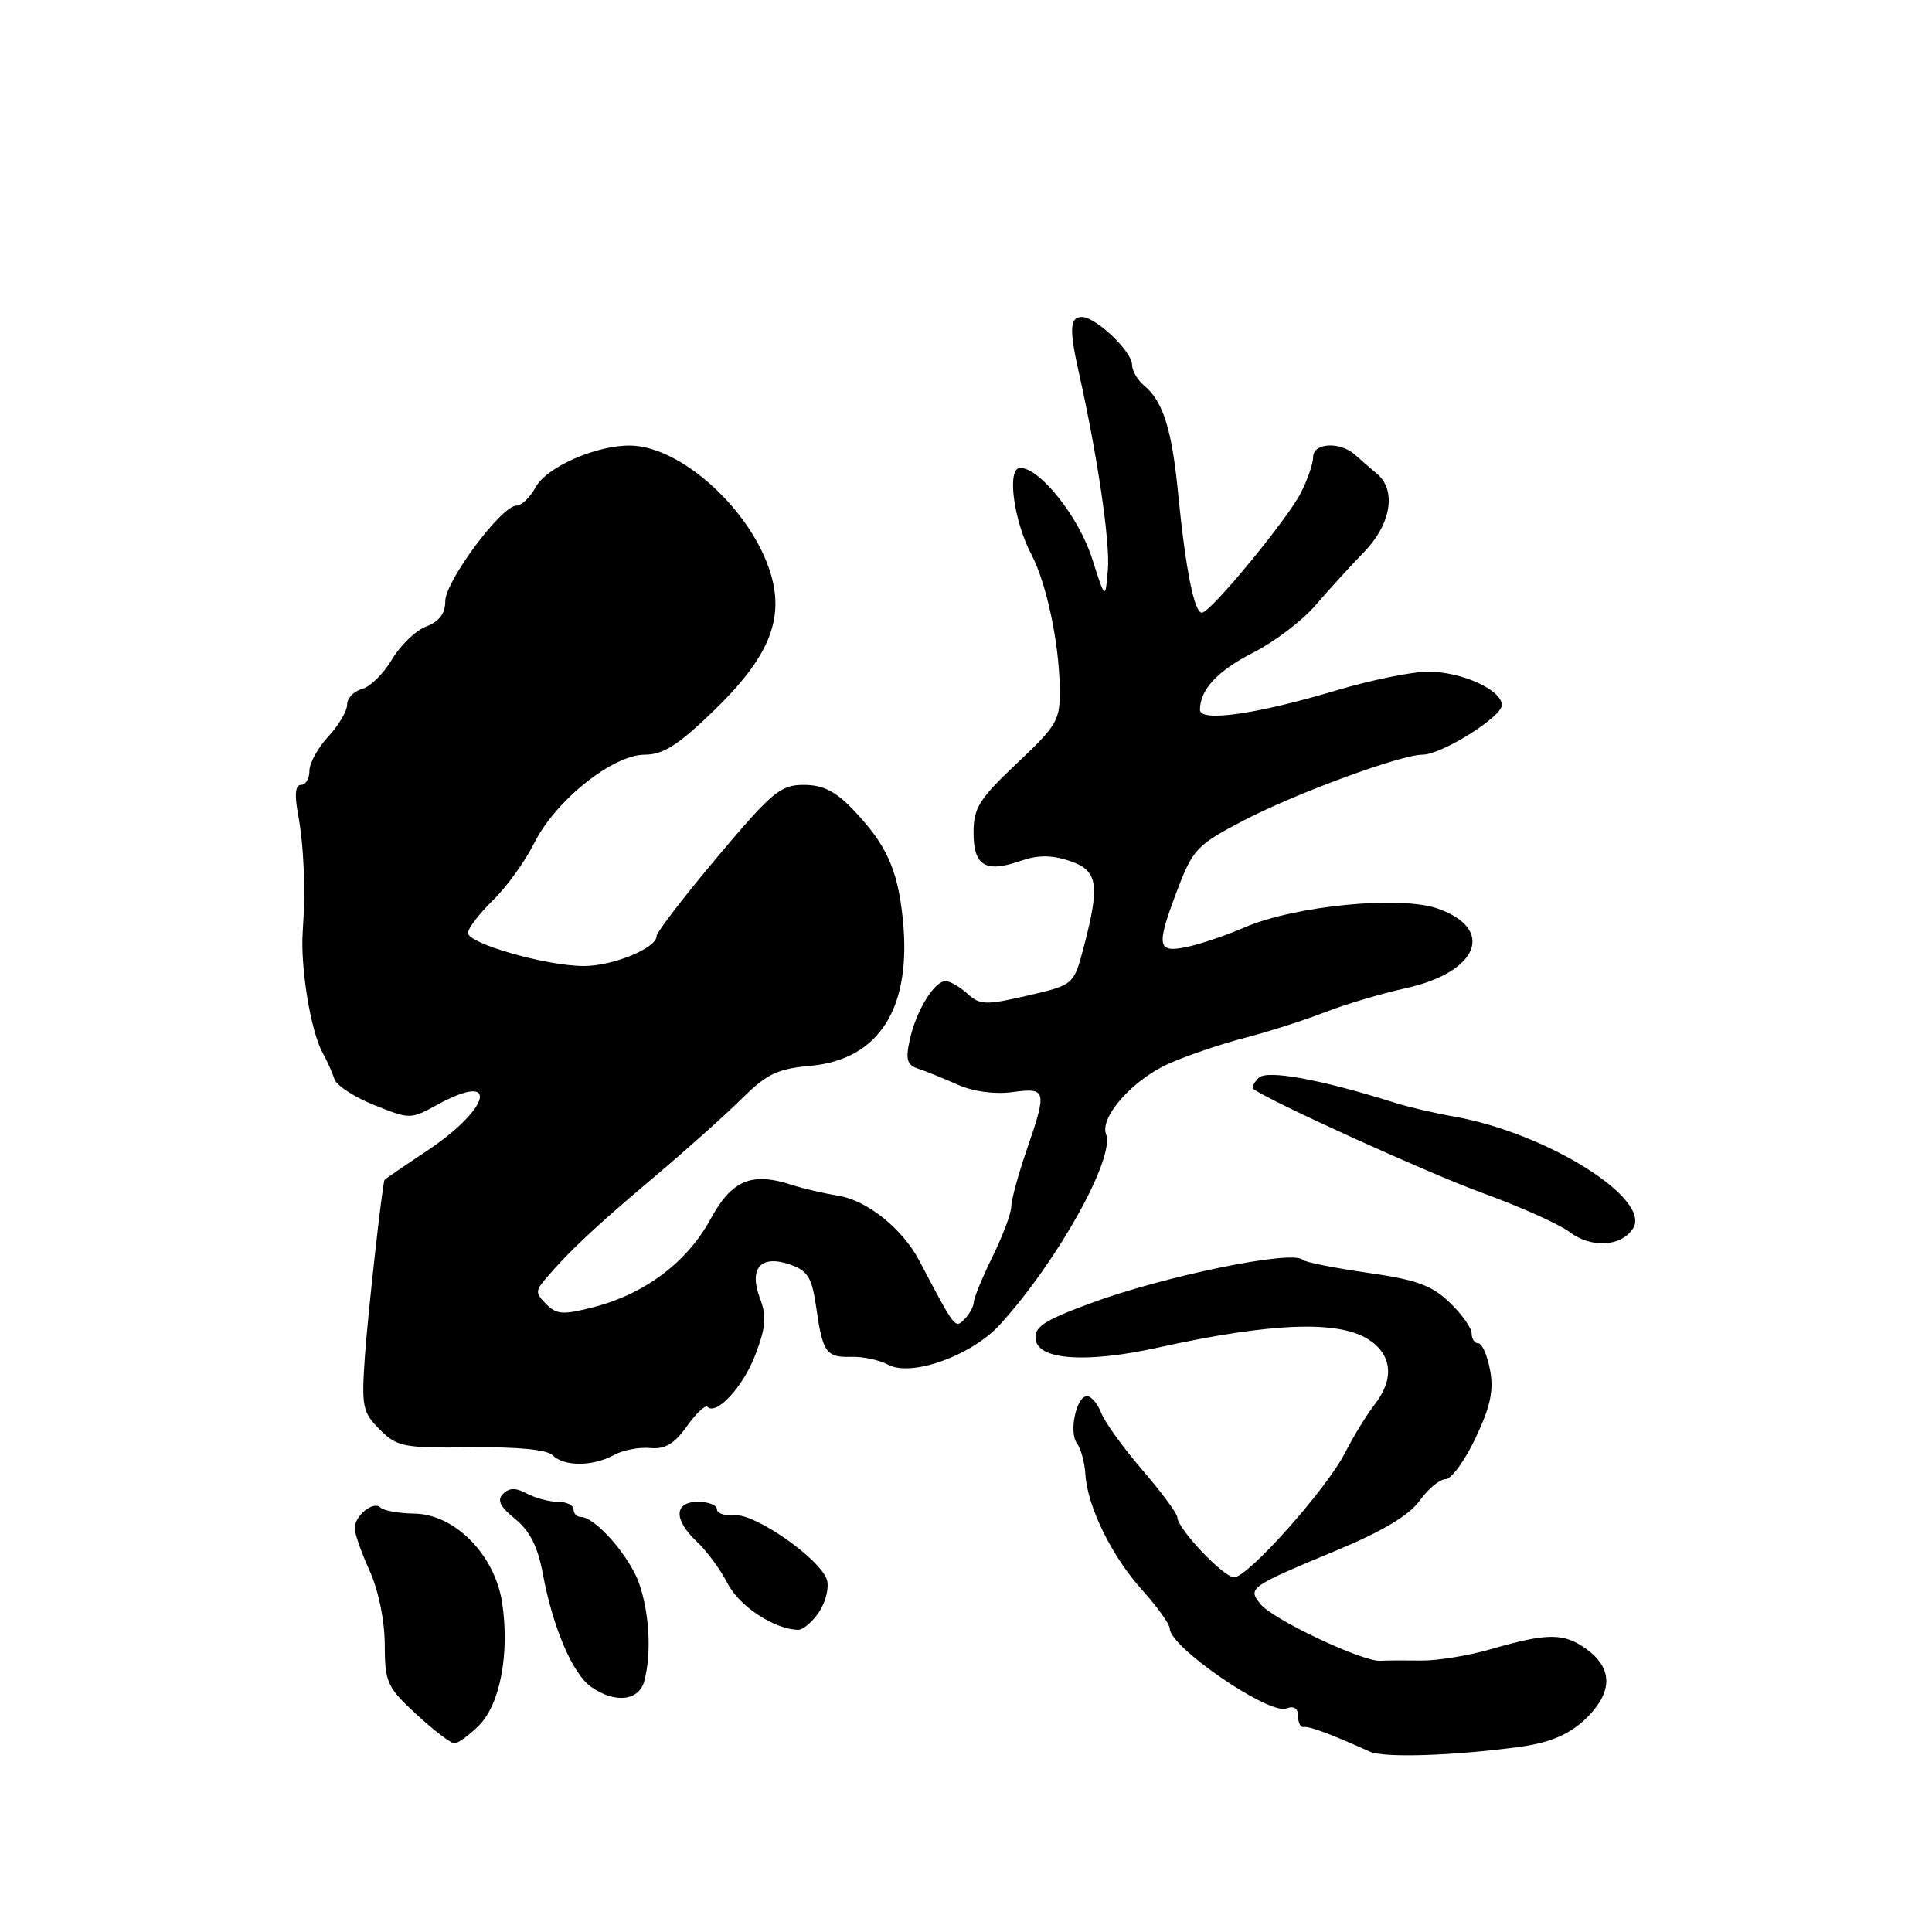 <?xml version="1.0" encoding="UTF-8" standalone="no"?>
<!DOCTYPE svg PUBLIC "-//W3C//DTD SVG 1.1//EN" "http://www.w3.org/Graphics/SVG/1.1/DTD/svg11.dtd" >
<svg xmlns="http://www.w3.org/2000/svg" xmlns:xlink="http://www.w3.org/1999/xlink" version="1.1" viewBox="0 0 256 256">
 <g >
 <path fill="currentColor"
d=" M 201.36 231.47 C 205.96 230.85 208.80 229.45 211.18 226.60 C 213.67 223.61 213.36 220.81 210.26 218.55 C 207.24 216.34 205.09 216.34 197.53 218.53 C 194.61 219.38 190.48 220.05 188.36 220.03 C 186.24 220.00 183.77 220.01 182.89 220.06 C 180.52 220.19 168.74 214.62 167.06 212.59 C 165.27 210.41 165.45 210.29 177.30 205.35 C 183.24 202.87 186.75 200.75 188.12 198.84 C 189.23 197.28 190.77 196.00 191.54 196.00 C 192.31 196.00 194.10 193.54 195.52 190.54 C 197.50 186.37 197.95 184.24 197.44 181.54 C 197.08 179.59 196.38 178.00 195.89 178.00 C 195.40 178.00 195.00 177.41 195.00 176.69 C 195.00 175.96 193.69 174.12 192.08 172.58 C 189.71 170.30 187.67 169.57 181.16 168.64 C 176.76 168.01 172.90 167.24 172.59 166.92 C 171.25 165.58 154.04 169.13 144.31 172.76 C 138.26 175.01 137.00 175.85 137.23 177.50 C 137.60 180.22 144.02 180.64 153.41 178.57 C 168.42 175.25 177.41 174.91 181.37 177.51 C 184.49 179.55 184.77 182.74 182.14 186.12 C 181.11 187.43 179.35 190.30 178.23 192.50 C 175.76 197.33 165.36 209.00 163.52 209.00 C 162.12 209.00 156.00 202.53 156.00 201.05 C 156.00 200.56 153.93 197.76 151.41 194.83 C 148.88 191.90 146.42 188.49 145.93 187.25 C 145.45 186.01 144.60 185.00 144.04 185.00 C 142.62 185.00 141.59 189.78 142.71 191.26 C 143.22 191.94 143.72 193.78 143.82 195.35 C 144.08 199.64 147.34 206.27 151.39 210.74 C 153.37 212.94 155.00 215.22 155.00 215.80 C 155.00 218.25 168.16 227.26 170.45 226.38 C 171.45 226.00 172.00 226.35 172.00 227.39 C 172.00 228.28 172.34 228.93 172.75 228.84 C 173.44 228.69 176.43 229.80 181.50 232.10 C 183.37 232.95 192.52 232.66 201.36 231.47 Z  M 63.47 228.63 C 66.27 225.82 67.54 219.09 66.54 212.39 C 65.58 206.04 60.29 200.65 54.93 200.56 C 52.86 200.53 50.83 200.17 50.42 199.76 C 49.49 198.82 47.00 200.82 47.00 202.51 C 47.00 203.21 47.89 205.74 48.98 208.14 C 50.15 210.73 50.97 214.70 50.98 217.90 C 51.00 222.95 51.28 223.56 55.17 227.15 C 57.46 229.27 59.73 231.00 60.21 231.00 C 60.70 231.00 62.16 229.93 63.47 228.63 Z  M 85.37 222.75 C 86.35 219.10 86.06 213.77 84.68 209.79 C 83.42 206.19 78.86 201.00 76.95 201.00 C 76.43 201.00 76.00 200.55 76.00 200.00 C 76.00 199.45 75.07 199.00 73.93 199.00 C 72.80 199.00 70.95 198.51 69.83 197.91 C 68.34 197.11 67.48 197.12 66.66 197.94 C 65.83 198.77 66.25 199.64 68.27 201.28 C 70.22 202.86 71.27 204.96 71.94 208.59 C 73.27 215.72 75.87 221.79 78.34 223.53 C 81.50 225.74 84.66 225.39 85.37 222.75 Z  M 108.56 213.55 C 109.44 212.20 109.89 210.29 109.56 209.30 C 108.62 206.52 100.10 200.56 97.38 200.78 C 96.07 200.89 95.00 200.53 95.00 199.99 C 95.00 199.44 93.88 199.00 92.50 199.00 C 89.29 199.00 89.23 201.37 92.36 204.30 C 93.65 205.51 95.48 208.00 96.42 209.83 C 97.97 212.84 102.55 215.86 105.73 215.96 C 106.40 215.98 107.68 214.90 108.56 213.55 Z  M 81.32 192.81 C 82.52 192.15 84.69 191.73 86.14 191.87 C 88.11 192.06 89.33 191.34 91.00 189.01 C 92.22 187.29 93.45 186.12 93.74 186.41 C 94.93 187.60 98.49 183.74 100.09 179.51 C 101.48 175.86 101.60 174.39 100.69 172.00 C 99.19 168.01 100.84 166.20 104.74 167.58 C 107.04 168.39 107.59 169.30 108.15 173.22 C 109.01 179.24 109.46 179.88 112.81 179.79 C 114.34 179.74 116.53 180.21 117.68 180.83 C 120.78 182.49 128.75 179.63 132.50 175.51 C 140.12 167.15 147.76 153.43 146.56 150.30 C 145.69 148.02 150.11 143.05 154.89 140.93 C 157.32 139.85 161.86 138.31 164.98 137.51 C 168.09 136.70 172.86 135.18 175.57 134.12 C 178.28 133.07 183.08 131.64 186.24 130.95 C 195.89 128.83 198.21 123.11 190.50 120.39 C 185.52 118.64 171.53 120.01 164.86 122.91 C 162.46 123.95 159.04 125.10 157.25 125.48 C 153.28 126.31 153.15 125.41 156.11 117.65 C 158.08 112.51 158.69 111.89 164.86 108.68 C 171.77 105.09 185.62 100.00 188.49 100.00 C 191.00 100.00 199.00 95.00 199.00 93.43 C 199.00 91.41 193.68 89.00 189.23 89.00 C 187.10 89.00 181.62 90.12 177.07 91.48 C 166.56 94.63 159.00 95.71 159.00 94.06 C 159.00 91.37 161.35 88.86 166.12 86.44 C 168.89 85.03 172.59 82.22 174.32 80.19 C 176.06 78.16 178.95 74.99 180.74 73.15 C 184.32 69.47 185.07 64.98 182.47 62.79 C 181.62 62.08 180.30 60.94 179.54 60.25 C 177.57 58.48 174.00 58.67 174.00 60.55 C 174.00 61.40 173.27 63.54 172.37 65.30 C 170.57 68.83 160.54 81.00 159.29 81.18 C 158.27 81.32 157.11 75.56 156.12 65.50 C 155.28 56.87 154.12 53.18 151.60 51.09 C 150.72 50.35 150.00 49.11 150.00 48.33 C 150.00 46.57 145.20 42.00 143.35 42.00 C 141.76 42.00 141.66 43.62 142.94 49.31 C 145.41 60.34 147.12 71.88 146.80 75.50 C 146.46 79.50 146.46 79.50 144.72 74.04 C 142.96 68.50 137.80 62.00 135.18 62.00 C 133.38 62.00 134.29 68.95 136.68 73.50 C 138.66 77.28 140.33 85.12 140.42 91.10 C 140.49 95.44 140.17 96.02 134.75 101.14 C 129.74 105.87 129.00 107.06 129.00 110.32 C 129.00 114.73 130.57 115.69 135.18 114.09 C 137.51 113.28 139.28 113.27 141.69 114.06 C 145.49 115.32 145.79 117.15 143.60 125.50 C 142.28 130.50 142.28 130.50 136.16 131.92 C 130.60 133.21 129.86 133.18 128.19 131.67 C 127.17 130.75 125.87 130.00 125.29 130.00 C 123.80 130.00 121.39 133.94 120.55 137.77 C 119.97 140.40 120.18 141.12 121.67 141.61 C 122.68 141.94 125.03 142.89 126.89 143.72 C 128.95 144.64 131.79 145.02 134.14 144.71 C 138.70 144.10 138.78 144.42 136.00 152.50 C 134.90 155.70 134.00 159.03 133.99 159.91 C 133.99 160.78 132.87 163.75 131.52 166.50 C 130.17 169.25 129.05 171.97 129.03 172.55 C 129.01 173.13 128.45 174.15 127.78 174.82 C 126.54 176.06 126.58 176.10 121.80 167.03 C 119.59 162.83 114.92 159.07 111.12 158.45 C 109.13 158.12 106.38 157.48 105.00 157.03 C 99.59 155.25 96.98 156.34 94.15 161.54 C 91.07 167.21 85.50 171.42 78.74 173.18 C 74.62 174.25 73.78 174.20 72.39 172.82 C 70.93 171.35 70.92 171.05 72.37 169.36 C 75.42 165.78 78.98 162.45 86.63 156.00 C 90.87 152.43 96.11 147.74 98.28 145.59 C 101.60 142.30 103.03 141.61 107.36 141.23 C 116.53 140.40 120.85 133.54 119.62 121.72 C 118.94 115.16 117.45 111.90 113.01 107.25 C 110.69 104.83 109.03 104.00 106.49 104.00 C 103.42 104.00 102.31 104.93 95.04 113.57 C 90.62 118.83 87.00 123.54 87.00 124.04 C 87.00 125.63 81.23 128.00 77.37 128.00 C 72.41 128.00 62.00 125.03 62.01 123.62 C 62.02 123.00 63.50 121.07 65.30 119.31 C 67.11 117.56 69.58 114.13 70.80 111.69 C 73.61 106.06 81.20 100.00 85.44 100.00 C 87.87 100.00 89.85 98.74 94.55 94.20 C 101.84 87.15 103.95 82.11 102.13 76.04 C 99.62 67.65 90.31 59.14 83.53 59.04 C 79.01 58.98 72.40 61.89 70.95 64.59 C 70.24 65.92 69.10 67.00 68.42 67.00 C 66.45 67.00 59.00 77.01 59.00 79.66 C 59.00 81.30 58.20 82.35 56.48 83.01 C 55.09 83.54 53.05 85.50 51.94 87.38 C 50.83 89.25 49.05 91.02 47.96 91.30 C 46.88 91.58 46.00 92.51 46.00 93.35 C 46.00 94.20 44.88 96.11 43.50 97.59 C 42.12 99.08 41.00 101.13 41.00 102.15 C 41.00 103.17 40.50 104.00 39.89 104.00 C 39.15 104.00 39.01 105.25 39.47 107.75 C 40.27 112.09 40.51 117.80 40.11 123.50 C 39.79 128.21 41.18 136.66 42.75 139.50 C 43.36 140.60 44.06 142.18 44.32 143.00 C 44.58 143.82 46.94 145.37 49.58 146.42 C 54.32 148.33 54.40 148.33 57.99 146.36 C 66.27 141.83 65.04 146.87 56.49 152.55 C 53.47 154.55 50.98 156.26 50.95 156.35 C 50.61 157.30 48.74 174.19 48.35 179.72 C 47.89 186.41 48.03 187.12 50.32 189.42 C 52.63 191.72 53.44 191.88 62.43 191.78 C 68.59 191.70 72.48 192.08 73.23 192.83 C 74.74 194.34 78.53 194.33 81.32 192.81 Z  M 216.39 162.76 C 218.85 158.83 204.94 150.14 192.73 147.96 C 190.10 147.50 186.50 146.66 184.73 146.09 C 174.92 143.00 167.88 141.72 166.78 142.82 C 166.15 143.45 165.83 144.11 166.07 144.29 C 168.32 145.96 189.44 155.54 196.50 158.10 C 201.45 159.90 206.60 162.21 207.95 163.23 C 210.83 165.43 214.86 165.21 216.39 162.76 Z "/>
</g>
</svg>